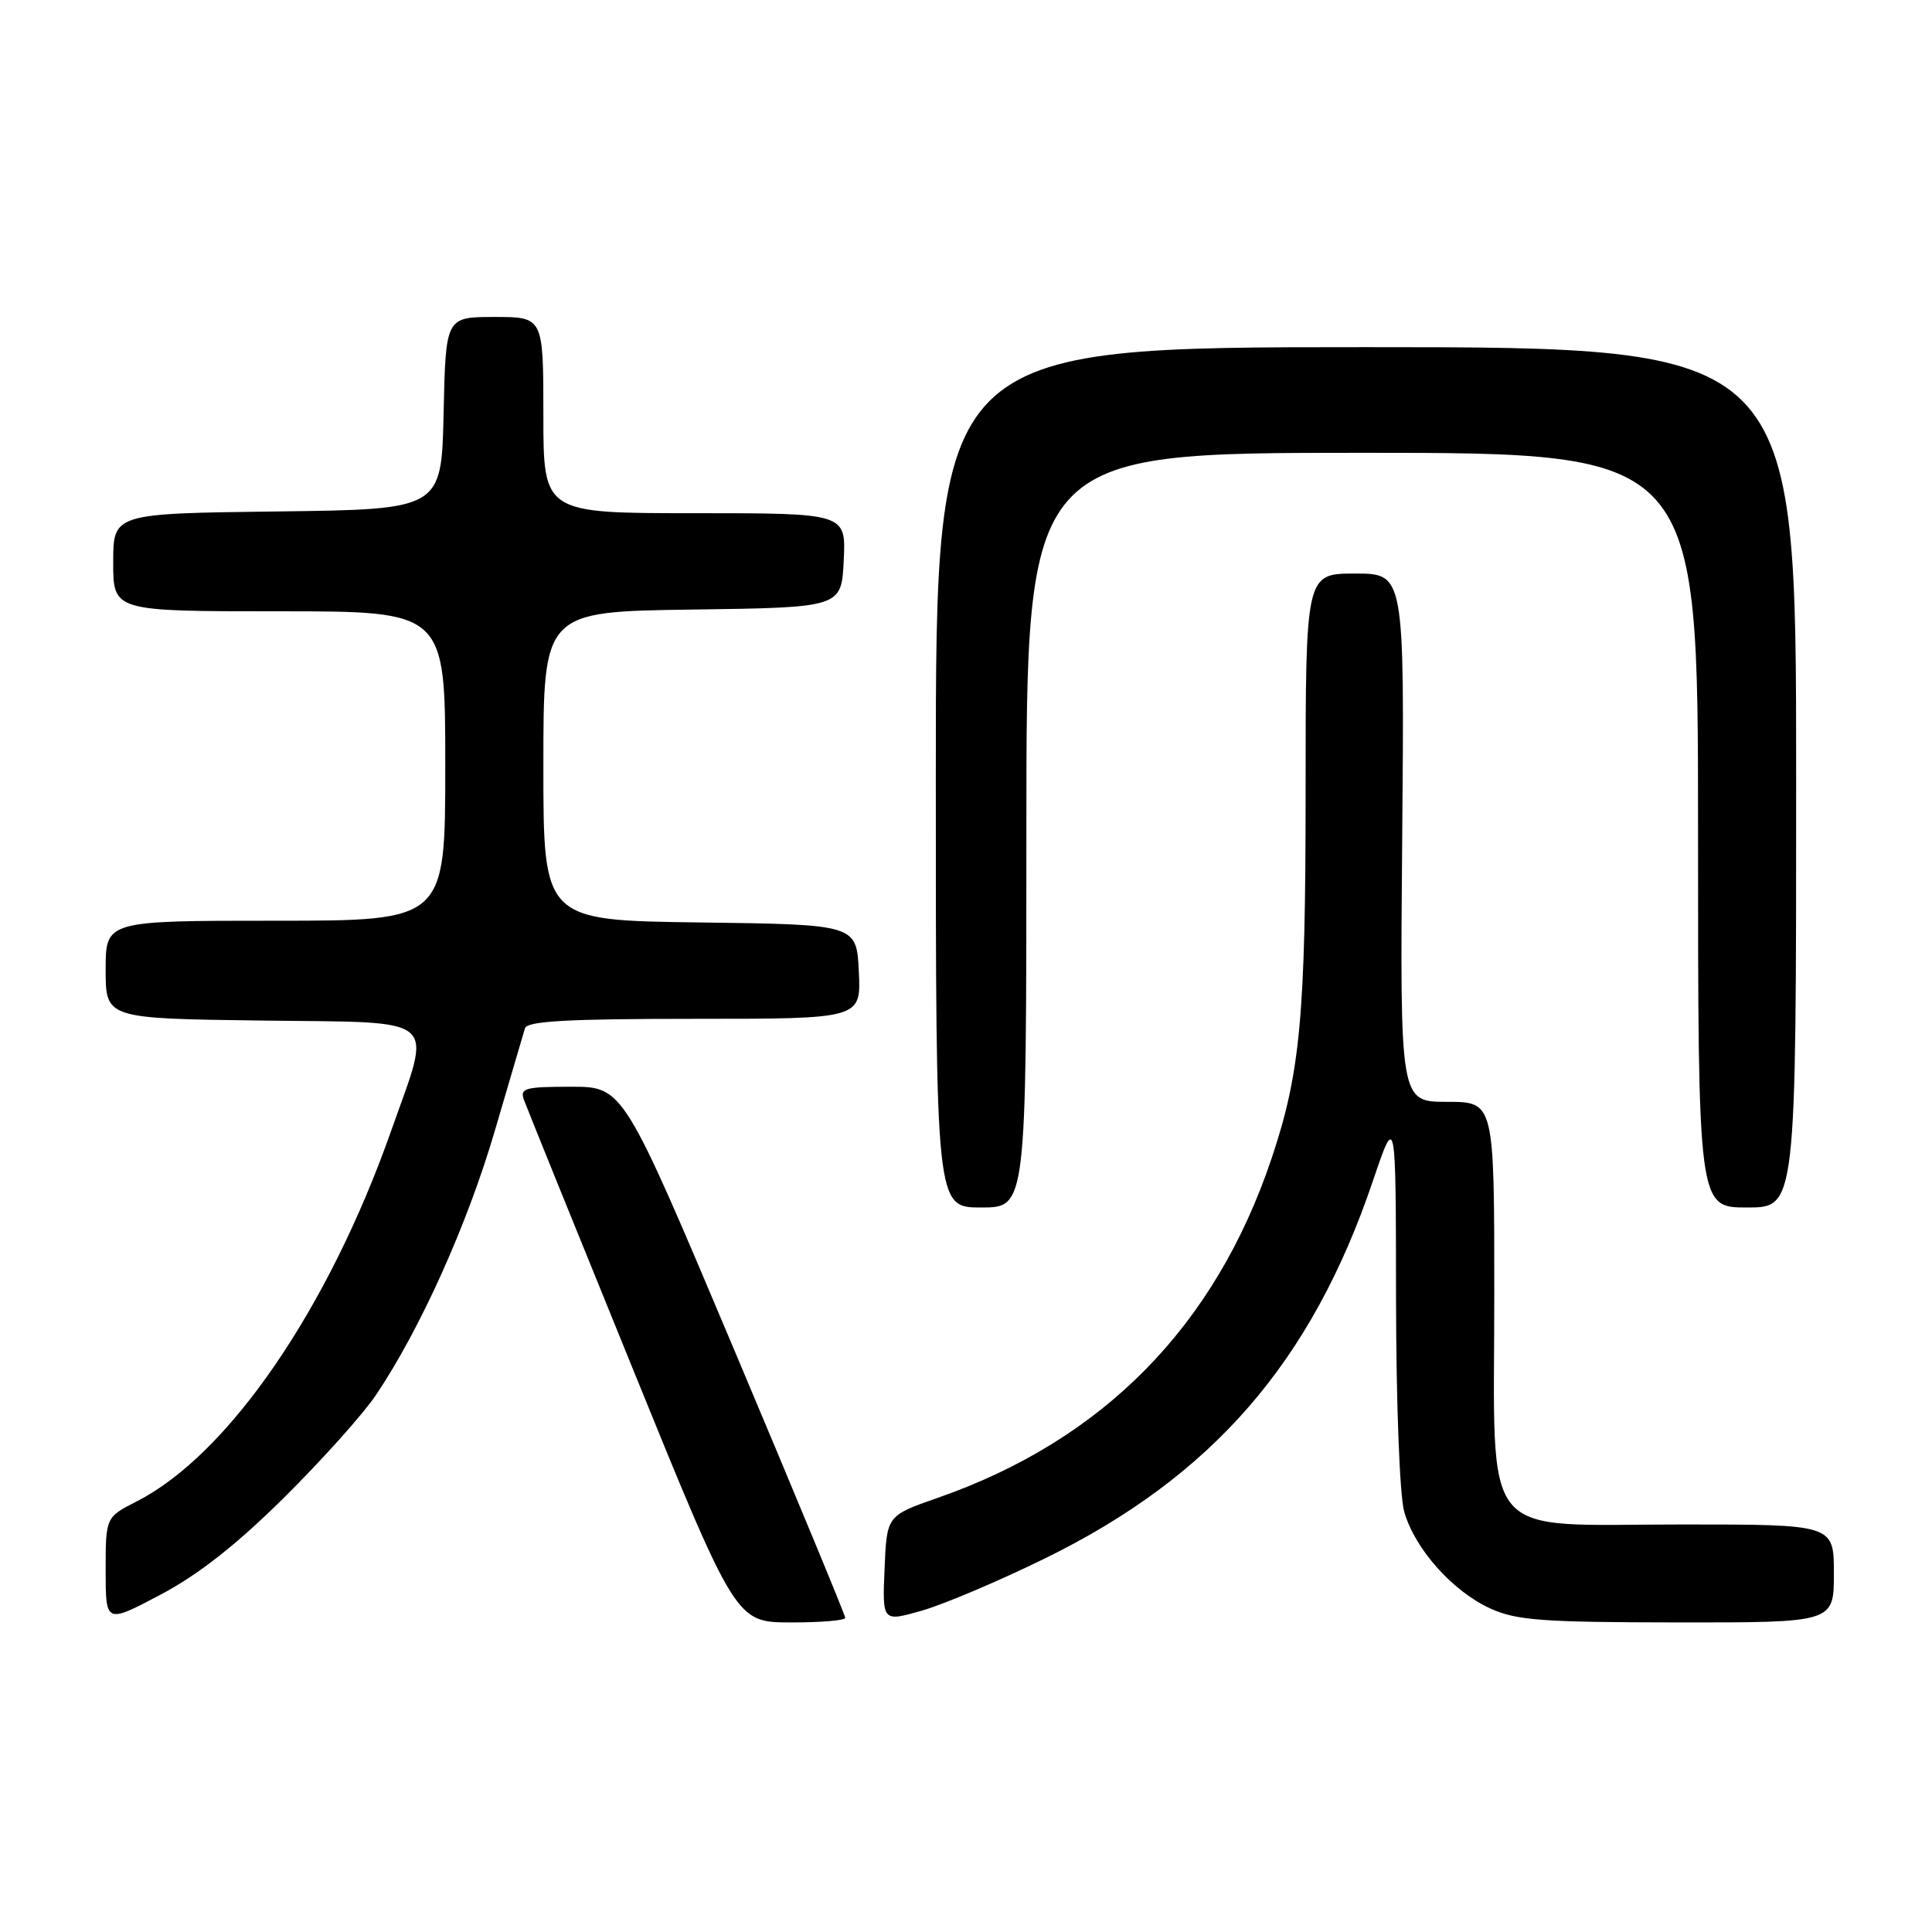 <?xml version="1.0" encoding="UTF-8" standalone="no"?>
<!DOCTYPE svg PUBLIC "-//W3C//DTD SVG 1.1//EN" "http://www.w3.org/Graphics/SVG/1.1/DTD/svg11.dtd" >
<svg xmlns="http://www.w3.org/2000/svg" xmlns:xlink="http://www.w3.org/1999/xlink" version="1.1" viewBox="0 0 256 256">
 <g >
 <path fill="currentColor"
d=" M 37.58 198.50 C 42.58 193.55 48.07 187.43 49.78 184.90 C 55.64 176.22 61.92 162.28 65.55 149.89 C 67.55 143.08 69.36 136.94 69.56 136.25 C 69.85 135.30 75.22 135.00 92.02 135.00 C 114.10 135.00 114.10 135.00 113.80 128.75 C 113.50 122.50 113.50 122.50 92.75 122.23 C 72.00 121.96 72.00 121.96 72.00 101.50 C 72.00 81.04 72.00 81.04 91.75 80.77 C 111.50 80.50 111.50 80.50 111.80 74.25 C 112.10 68.00 112.10 68.00 92.05 68.00 C 72.00 68.00 72.00 68.00 72.00 55.00 C 72.00 42.00 72.00 42.00 65.53 42.00 C 59.06 42.00 59.06 42.00 58.78 54.75 C 58.50 67.50 58.50 67.50 36.75 67.77 C 15.00 68.04 15.00 68.04 15.00 74.52 C 15.00 81.00 15.00 81.00 37.00 81.00 C 59.00 81.00 59.00 81.00 59.00 101.50 C 59.00 122.00 59.00 122.00 36.50 122.00 C 14.00 122.00 14.00 122.00 14.00 128.48 C 14.00 134.96 14.00 134.96 34.75 135.23 C 58.71 135.54 57.30 134.32 51.79 149.95 C 43.48 173.49 30.25 192.75 18.14 198.93 C 14.00 201.04 14.00 201.04 14.00 208.09 C 14.00 215.14 14.00 215.14 21.24 211.32 C 26.26 208.67 31.27 204.74 37.58 198.50 Z  M 112.00 214.37 C 112.00 214.03 105.38 198.05 97.29 178.87 C 82.58 144.00 82.58 144.00 75.68 144.00 C 69.54 144.00 68.86 144.19 69.43 145.75 C 69.78 146.71 76.24 162.68 83.79 181.23 C 97.50 214.96 97.50 214.96 104.75 214.98 C 108.74 214.99 112.00 214.72 112.00 214.37 Z  M 138.50 206.48 C 160.67 195.60 173.79 180.48 181.92 156.47 C 184.96 147.50 184.96 147.50 184.98 172.00 C 185.00 185.94 185.46 198.13 186.06 200.28 C 187.43 205.19 192.45 210.84 197.49 213.14 C 200.95 214.71 204.34 214.96 222.25 214.98 C 243.00 215.00 243.00 215.00 243.00 208.50 C 243.00 202.00 243.00 202.00 222.95 202.00 C 195.67 202.00 198.00 204.84 198.00 171.55 C 198.00 146.00 198.00 146.00 191.75 146.00 C 185.50 146.00 185.50 146.00 185.80 111.00 C 186.10 76.00 186.10 76.00 179.55 76.00 C 173.00 76.00 173.00 76.00 173.00 104.91 C 173.00 134.58 172.30 142.17 168.49 153.50 C 161.02 175.74 146.20 190.81 124.26 198.47 C 117.50 200.83 117.50 200.83 117.21 207.88 C 116.91 214.92 116.91 214.92 122.21 213.40 C 125.12 212.56 132.45 209.45 138.50 206.48 Z  M 136.00 110.00 C 136.00 60.00 136.00 60.00 180.50 60.00 C 225.00 60.00 225.00 60.00 225.00 110.00 C 225.00 160.00 225.00 160.00 231.50 160.00 C 238.00 160.00 238.00 160.00 238.00 103.00 C 238.00 46.00 238.00 46.00 181.00 46.00 C 124.00 46.00 124.00 46.00 124.00 103.00 C 124.00 160.00 124.00 160.00 130.00 160.00 C 136.00 160.00 136.00 160.00 136.00 110.00 Z "/>
</g>
</svg>